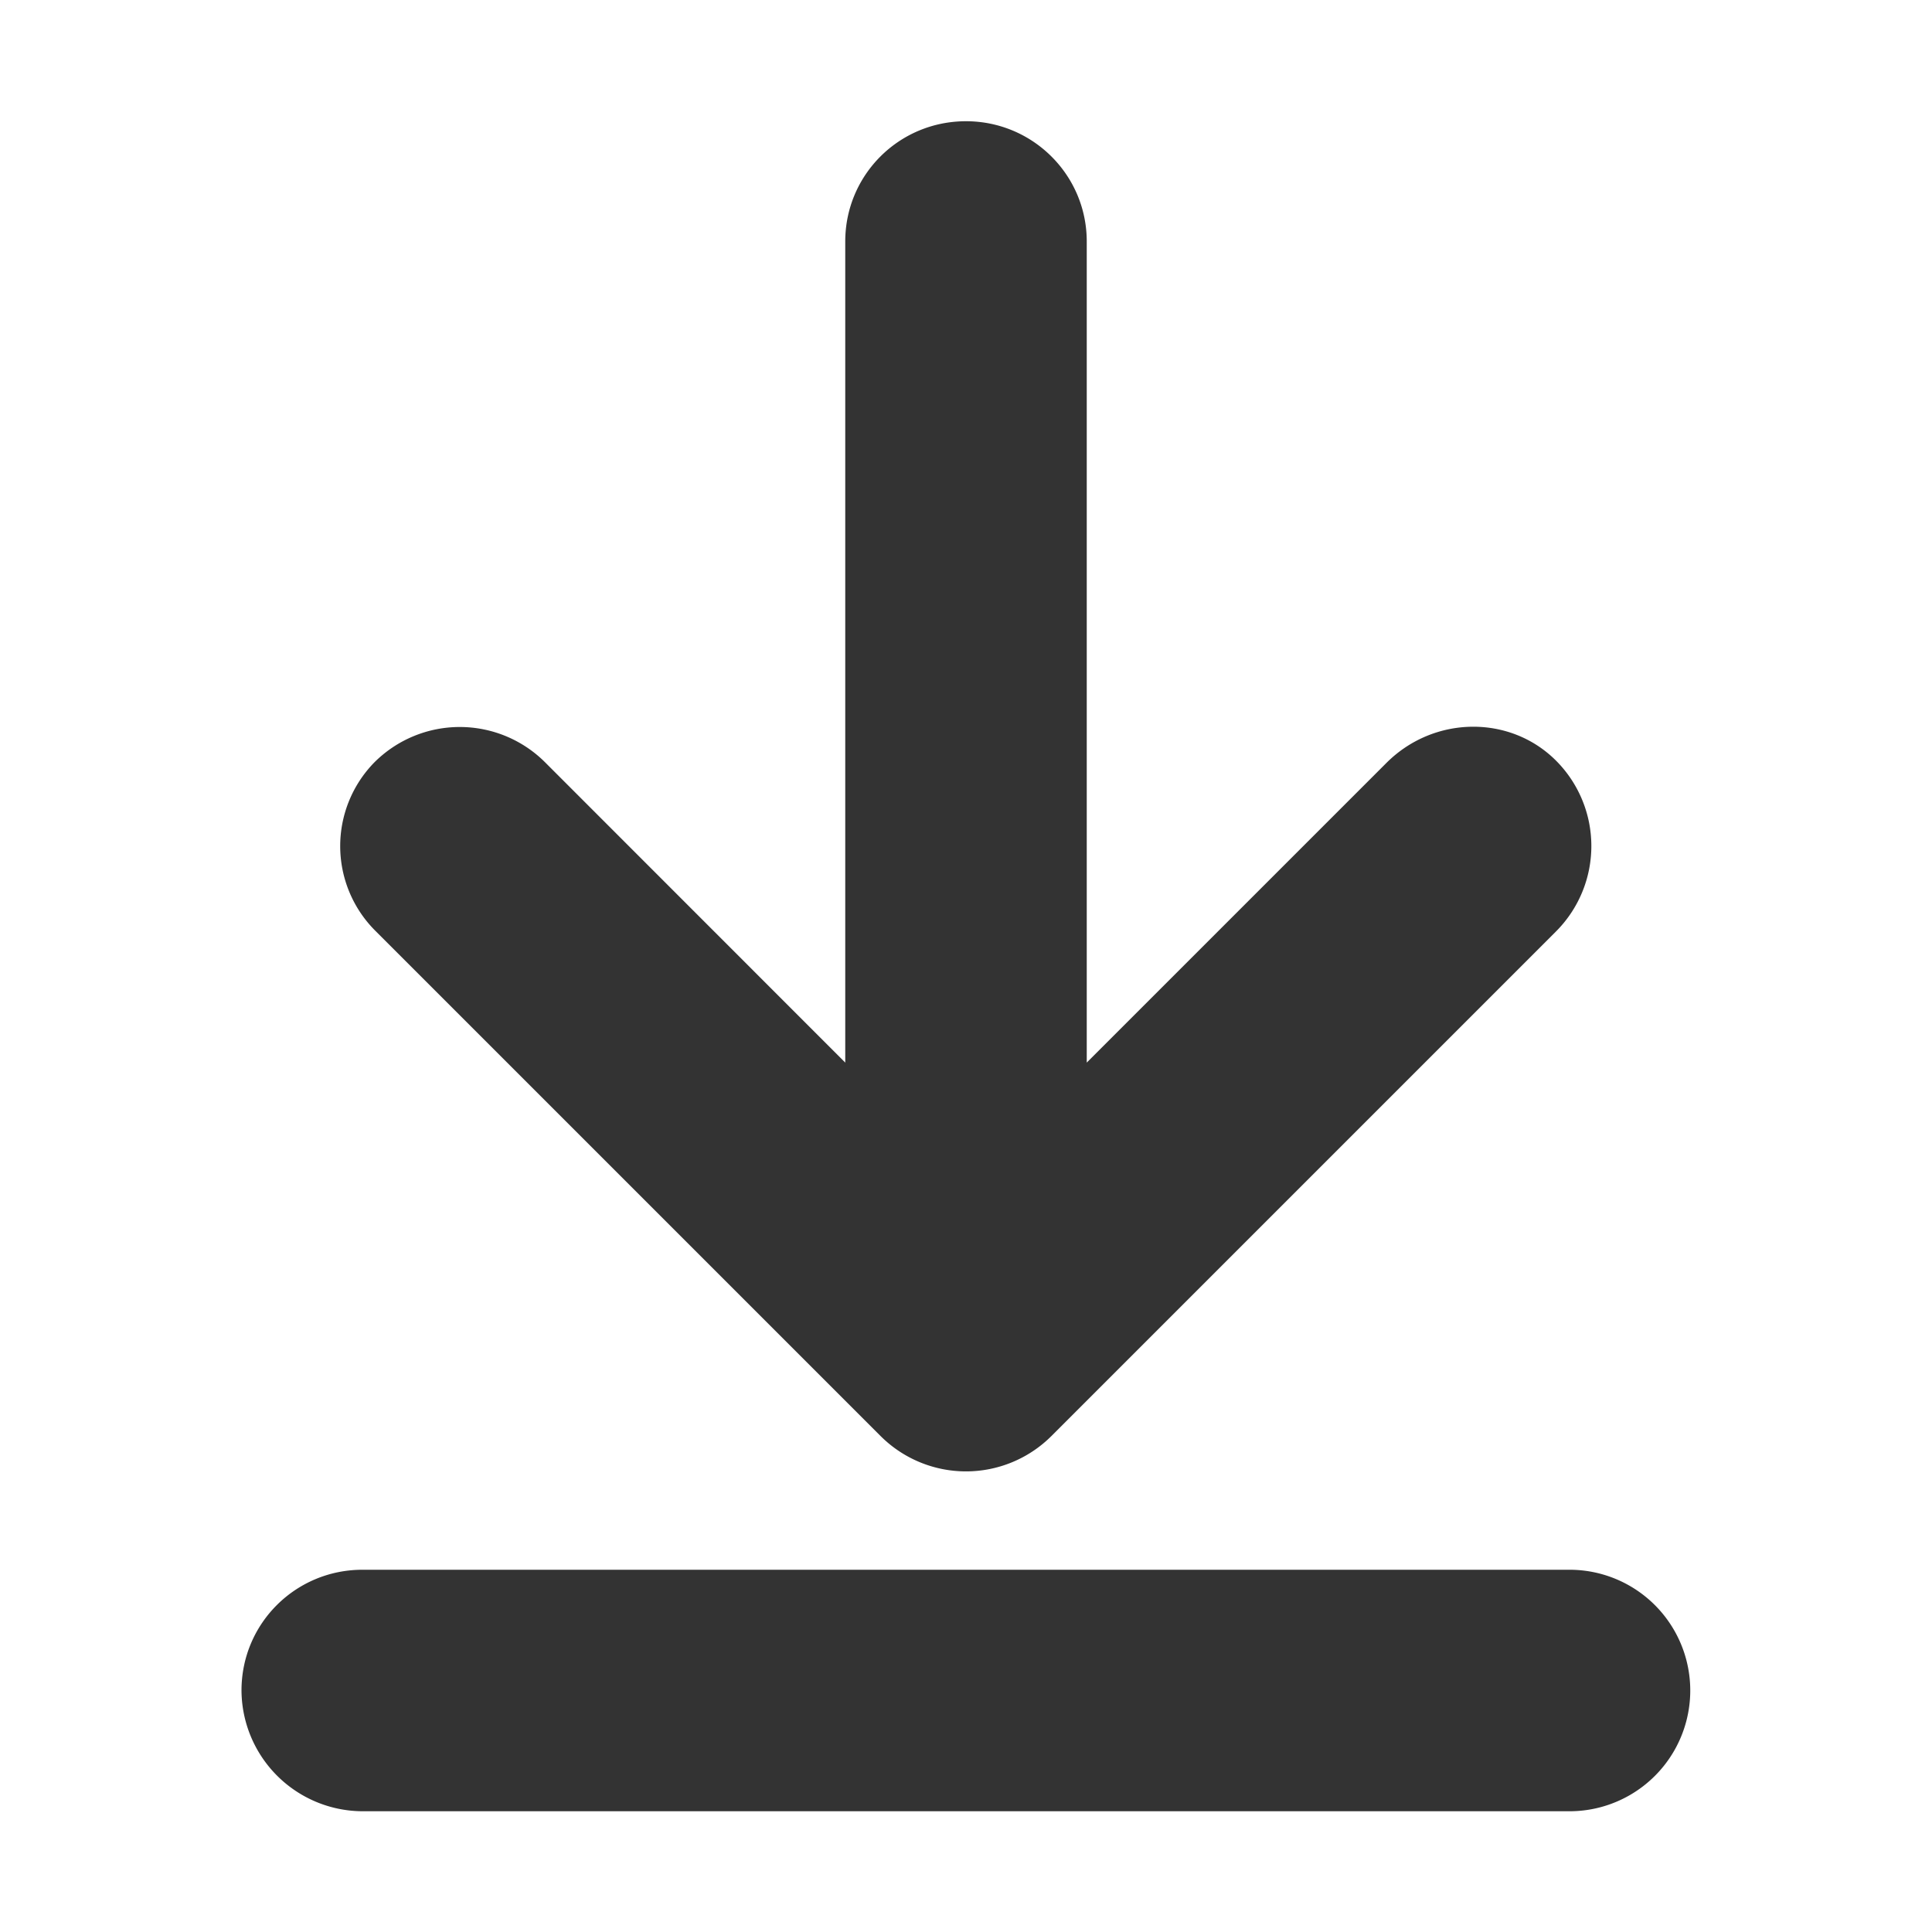 <svg height="16" width="16" xmlns="http://www.w3.org/2000/svg"><path d="M2 14c0-.556.449-1 1.002-1h9.996a.999.999 0 110 2H3.002A1.006 1.006 0 012 14zM9 2v6.8l2.482-2.482c.392-.392 1.022-.4 1.403-.02a1.001 1.001 0 010 1.417l-4.177 4.177a1.001 1.001 0 01-1.416 0L3.115 7.715a.991.991 0 01-.016-1.4 1 1 0 011.42.003L7 8.8V2c0-.55.444-.996 1-.996.552 0 1 .445 1 .996z" fill="#333" fill-rule="evenodd"/></svg>